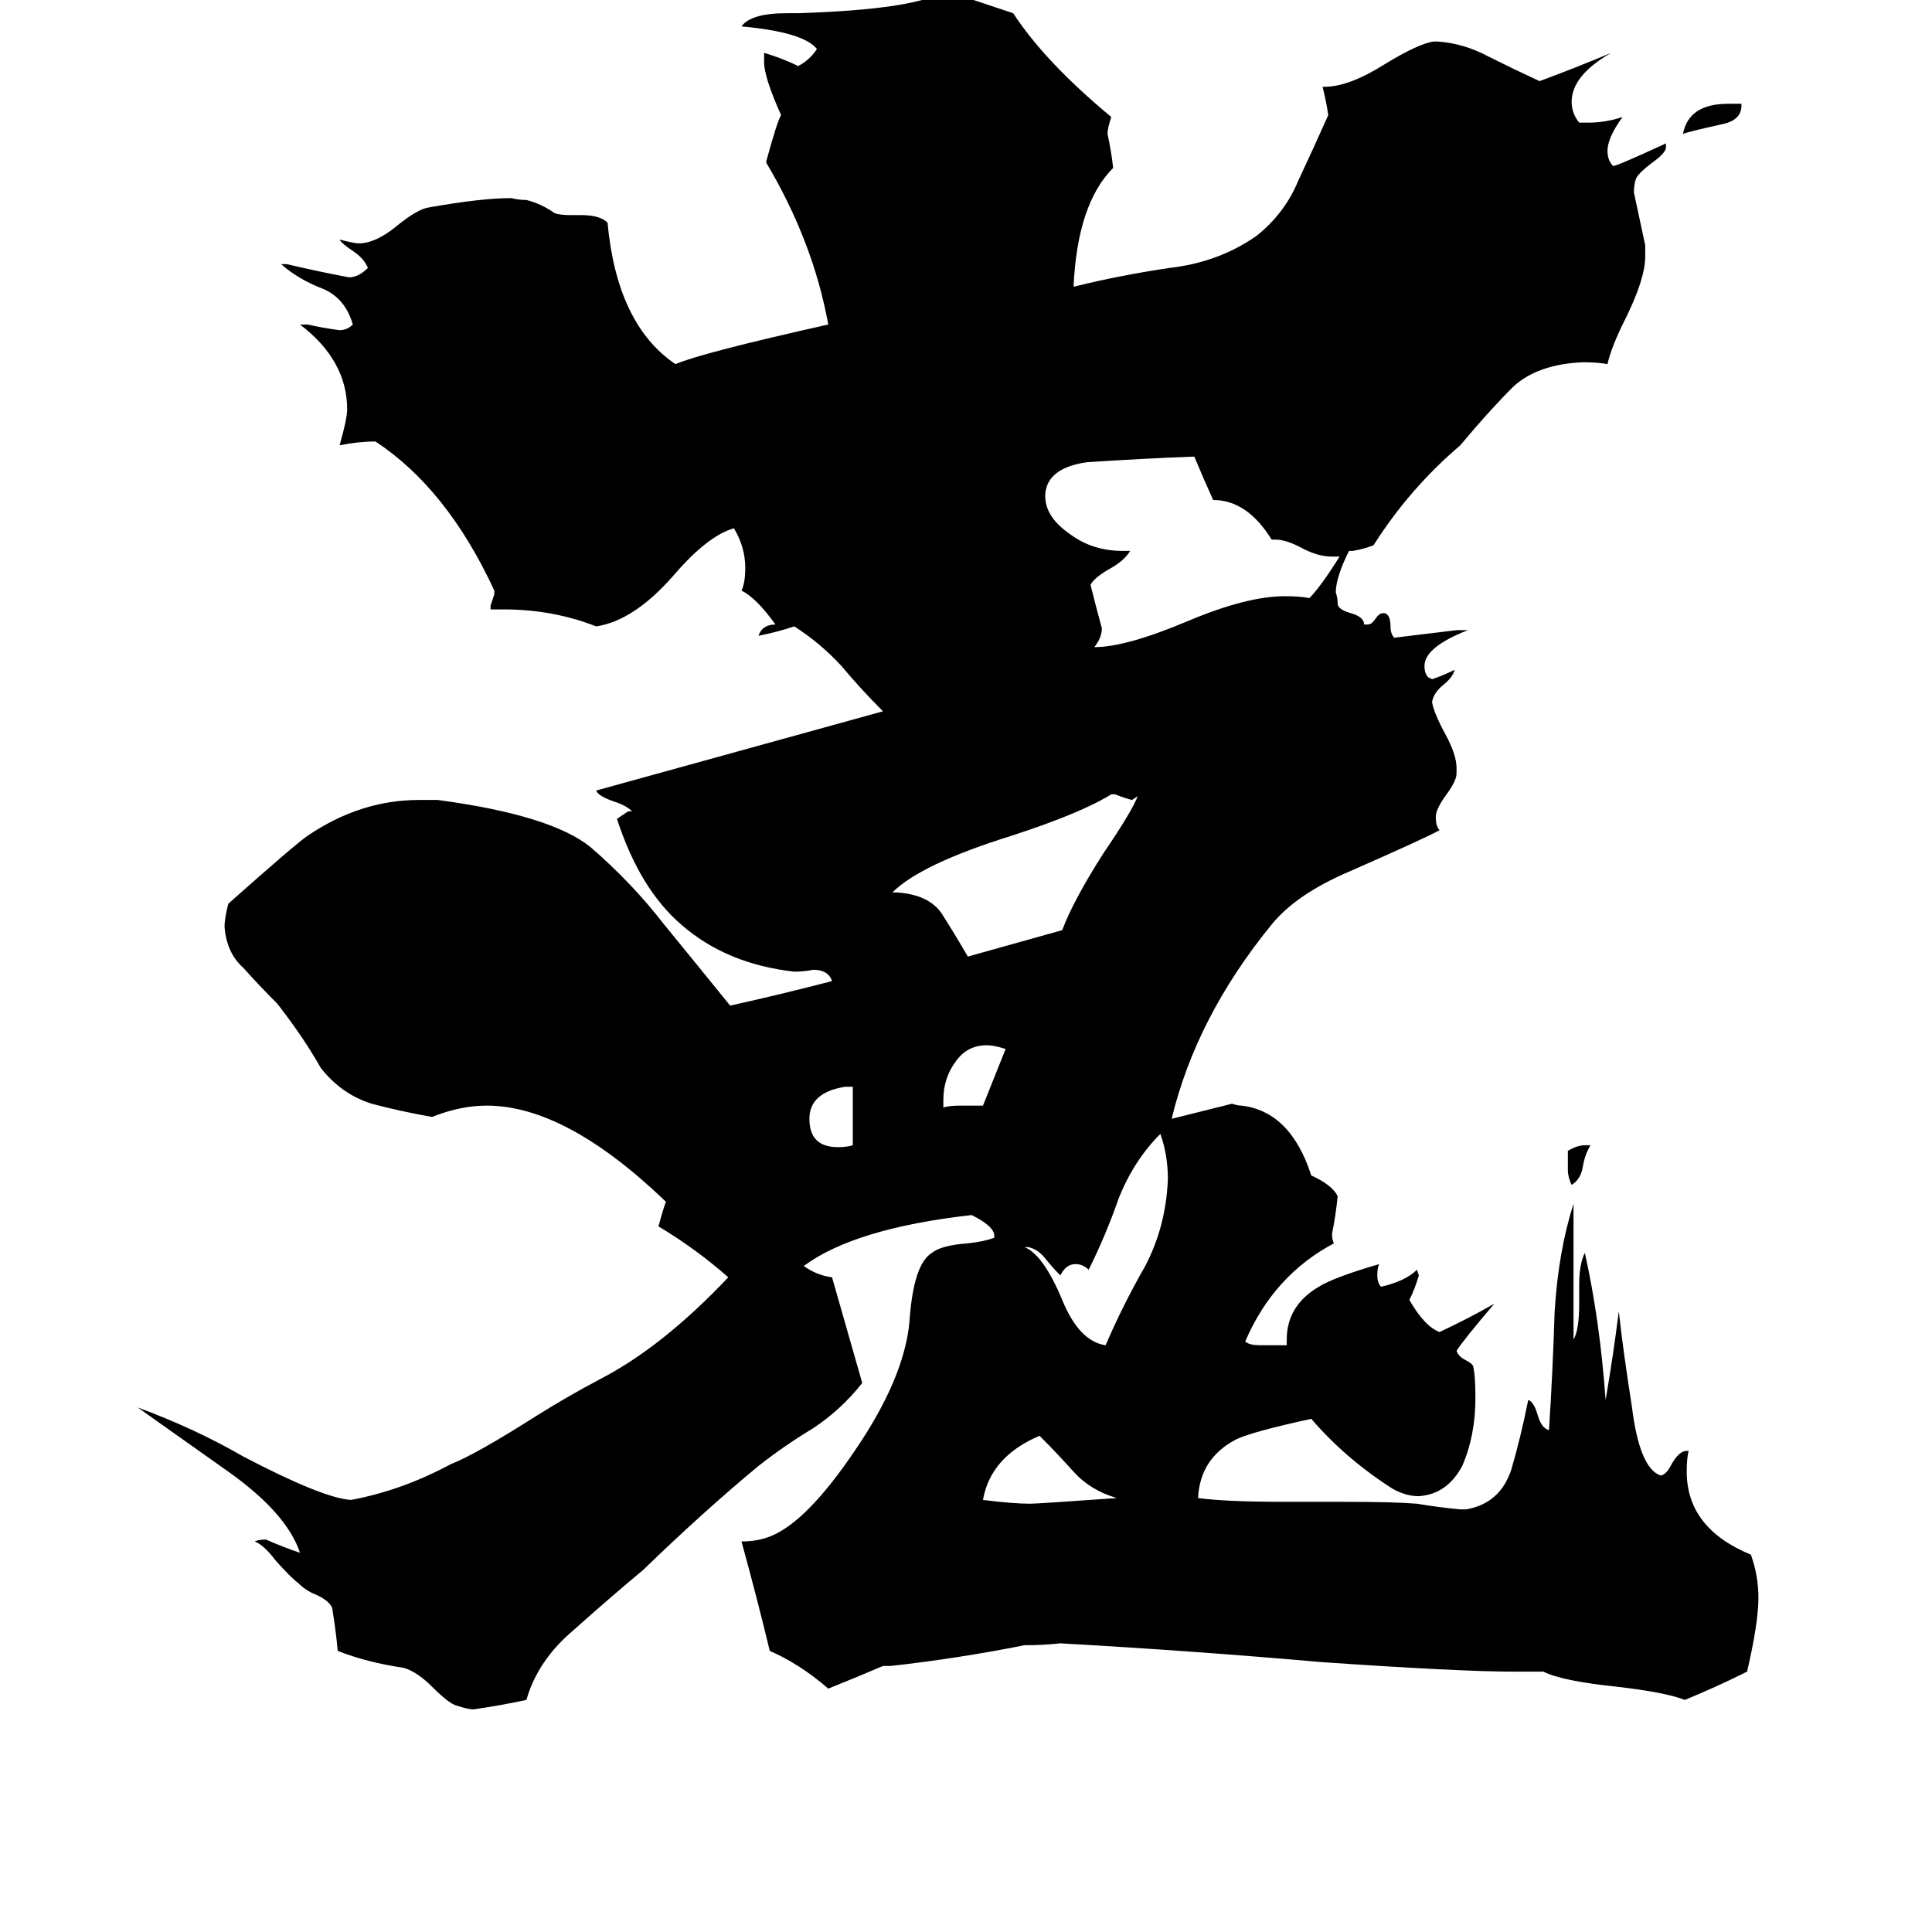 <svg xmlns="http://www.w3.org/2000/svg" viewBox="0 -800 1024 1024">
	<path fill="#000000" d="M831 -180V-190Q836 -193 840 -193H843Q840 -188 839 -182Q838 -175 833 -172Q831 -176 831 -180ZM923 -745V-744Q923 -736 912 -734Q894 -730 892 -729Q895 -745 916 -745ZM452 -193V-224H448Q429 -221 429 -207Q429 -192 444 -192Q449 -192 452 -193ZM509 -214H521Q527 -229 533 -244Q527 -246 523 -246Q513 -246 507 -238Q500 -229 500 -217V-213Q503 -214 509 -214ZM592 -6Q578 -10 569 -20Q560 -30 551 -39Q525 -28 521 -5Q537 -3 546 -3Q550 -3 592 -6ZM545 -139H543Q553 -135 563 -111Q572 -89 586 -87Q595 -108 607 -129Q618 -150 619 -175Q619 -188 615 -199Q601 -185 593 -165Q586 -145 577 -127Q574 -130 570 -130Q565 -130 562 -124Q558 -128 554 -133Q550 -138 545 -139ZM591 -379H589Q573 -369 536 -357Q488 -342 473 -327H475Q492 -326 499 -316Q506 -305 513 -293Q538 -300 563 -307Q569 -323 585 -348Q600 -370 603 -378L600 -376Q596 -377 591 -379ZM710 -505H706Q699 -505 691 -509Q682 -514 676 -514H674Q661 -535 643 -535Q638 -546 633 -558Q606 -557 576 -555Q555 -552 554 -538V-537Q554 -526 567 -517Q579 -508 595 -508H599Q596 -503 589 -499Q580 -494 578 -490Q581 -478 584 -467Q584 -462 580 -457Q597 -457 630 -471Q661 -484 681 -484Q689 -484 694 -483Q700 -489 710 -505ZM818 86H802Q774 86 701 81Q633 75 562 71Q553 72 543 72Q508 79 472 83H468Q454 89 439 95Q424 82 408 75Q401 46 393 17Q402 17 409 14Q428 6 453 -31Q479 -69 482 -99Q484 -130 494 -136Q499 -140 513 -141Q522 -142 527 -144V-145Q527 -150 515 -156Q453 -149 426 -129Q433 -124 441 -123Q449 -95 457 -67Q446 -53 431 -43Q416 -34 402 -23Q373 1 341 32Q323 47 304 64Q285 80 279 101Q265 104 251 106Q248 106 242 104Q238 103 229 94Q221 86 214 84Q194 81 179 75Q178 64 176 52Q174 48 167 45Q162 43 158 39Q154 36 146 27Q140 19 135 17Q137 16 141 16Q150 20 159 23Q152 2 121 -20Q97 -37 73 -54Q103 -43 129 -28Q171 -6 186 -5Q213 -10 239 -24Q252 -29 285 -50Q301 -60 318 -69Q351 -86 386 -123Q369 -138 349 -150Q352 -161 353 -163Q300 -214 258 -214Q244 -214 229 -208Q212 -211 197 -215Q181 -220 170 -234Q161 -250 147 -268Q137 -278 129 -287Q120 -295 119 -309Q119 -313 121 -321Q157 -353 163 -357Q191 -376 222 -376H232Q292 -368 313 -351Q335 -332 352 -310Q370 -288 387 -267Q414 -273 441 -280Q439 -286 431 -286Q426 -285 421 -285Q385 -289 361 -310Q339 -329 327 -366Q330 -368 333 -370H335Q332 -373 326 -375Q317 -378 316 -381Q392 -402 468 -423Q456 -435 446 -447Q435 -459 421 -468Q412 -465 402 -463Q404 -469 411 -469Q401 -483 393 -487Q395 -491 395 -499Q395 -510 389 -520Q375 -516 357 -495Q336 -471 316 -468Q293 -477 267 -477H260V-479Q261 -482 262 -485V-487Q237 -541 199 -566Q190 -566 180 -564Q184 -578 184 -583Q184 -609 159 -628H163Q172 -626 180 -625Q184 -625 187 -628Q183 -642 171 -647Q158 -652 149 -660H152Q169 -656 185 -653Q190 -653 195 -658Q193 -663 187 -667Q181 -671 180 -673Q188 -671 190 -671Q199 -671 210 -680Q221 -689 227 -690Q255 -695 271 -695Q275 -694 279 -694Q287 -692 294 -687Q297 -686 302 -686H308Q318 -686 322 -682Q327 -628 358 -607Q372 -613 439 -628Q431 -672 406 -714Q412 -736 414 -739Q405 -759 405 -767V-772Q415 -769 423 -765Q429 -768 433 -774Q426 -783 393 -786Q398 -793 417 -793H423Q486 -795 501 -805Q519 -799 537 -793Q554 -767 589 -738Q587 -732 587 -729Q589 -720 590 -711Q571 -692 569 -648Q593 -654 620 -658Q646 -661 666 -675Q681 -687 688 -704Q696 -721 704 -739Q703 -746 701 -754H702Q715 -754 734 -766Q752 -777 760 -778H762Q776 -777 789 -770Q803 -763 816 -757Q835 -764 854 -772Q833 -760 833 -746Q833 -740 837 -735H842Q851 -735 860 -738Q852 -727 852 -720Q852 -715 855 -712Q857 -712 883 -724V-722Q883 -719 876 -714Q868 -708 867 -705Q866 -702 866 -698Q869 -684 872 -670V-664Q872 -652 861 -630Q854 -616 852 -607Q847 -608 839 -608Q815 -607 802 -595Q789 -582 774 -564Q747 -541 728 -511Q723 -509 717 -508H715Q708 -494 708 -486Q709 -483 709 -480Q709 -477 716 -475Q723 -473 723 -469H725Q727 -469 729 -472Q731 -475 733 -475H734Q737 -474 737 -468Q737 -464 739 -462Q756 -464 772 -466H778Q755 -457 755 -447Q755 -443 757 -441L759 -440Q765 -442 771 -445Q770 -441 765 -437Q760 -433 759 -428Q760 -422 766 -411Q772 -400 772 -393V-390Q772 -386 766 -378Q761 -371 761 -367Q761 -362 763 -360Q756 -356 715 -338Q687 -326 674 -310Q634 -261 621 -207Q637 -211 653 -215Q656 -214 658 -214Q684 -211 695 -177Q706 -172 709 -166Q708 -156 706 -146Q706 -143 707 -141Q675 -124 660 -89Q662 -87 668 -87H682V-90Q682 -108 699 -118Q707 -123 731 -130Q730 -128 730 -124Q730 -120 732 -118Q745 -121 751 -127L752 -124Q750 -117 747 -111Q755 -97 763 -94Q778 -101 792 -109Q775 -89 772 -84Q773 -81 777 -79Q781 -77 781 -75Q782 -70 782 -59Q782 -39 775 -23Q767 -8 752 -7Q745 -7 738 -11Q713 -27 695 -48Q663 -41 655 -37Q636 -27 635 -6Q650 -4 681 -4H713Q739 -4 751 -3Q763 -1 774 0H777Q795 -3 801 -21Q806 -38 810 -58Q813 -57 815 -50Q817 -43 821 -42Q823 -73 824 -105Q826 -137 834 -162V-90Q837 -95 837 -109V-119Q837 -130 840 -136Q848 -100 851 -58Q855 -81 858 -105Q860 -86 865 -54Q869 -22 880 -18Q883 -18 886 -24Q890 -31 894 -31H895Q894 -27 894 -20Q894 10 928 24Q932 35 932 47Q932 60 926 86Q910 94 893 101Q883 97 857 94Q828 91 818 86Z"/>
</svg>